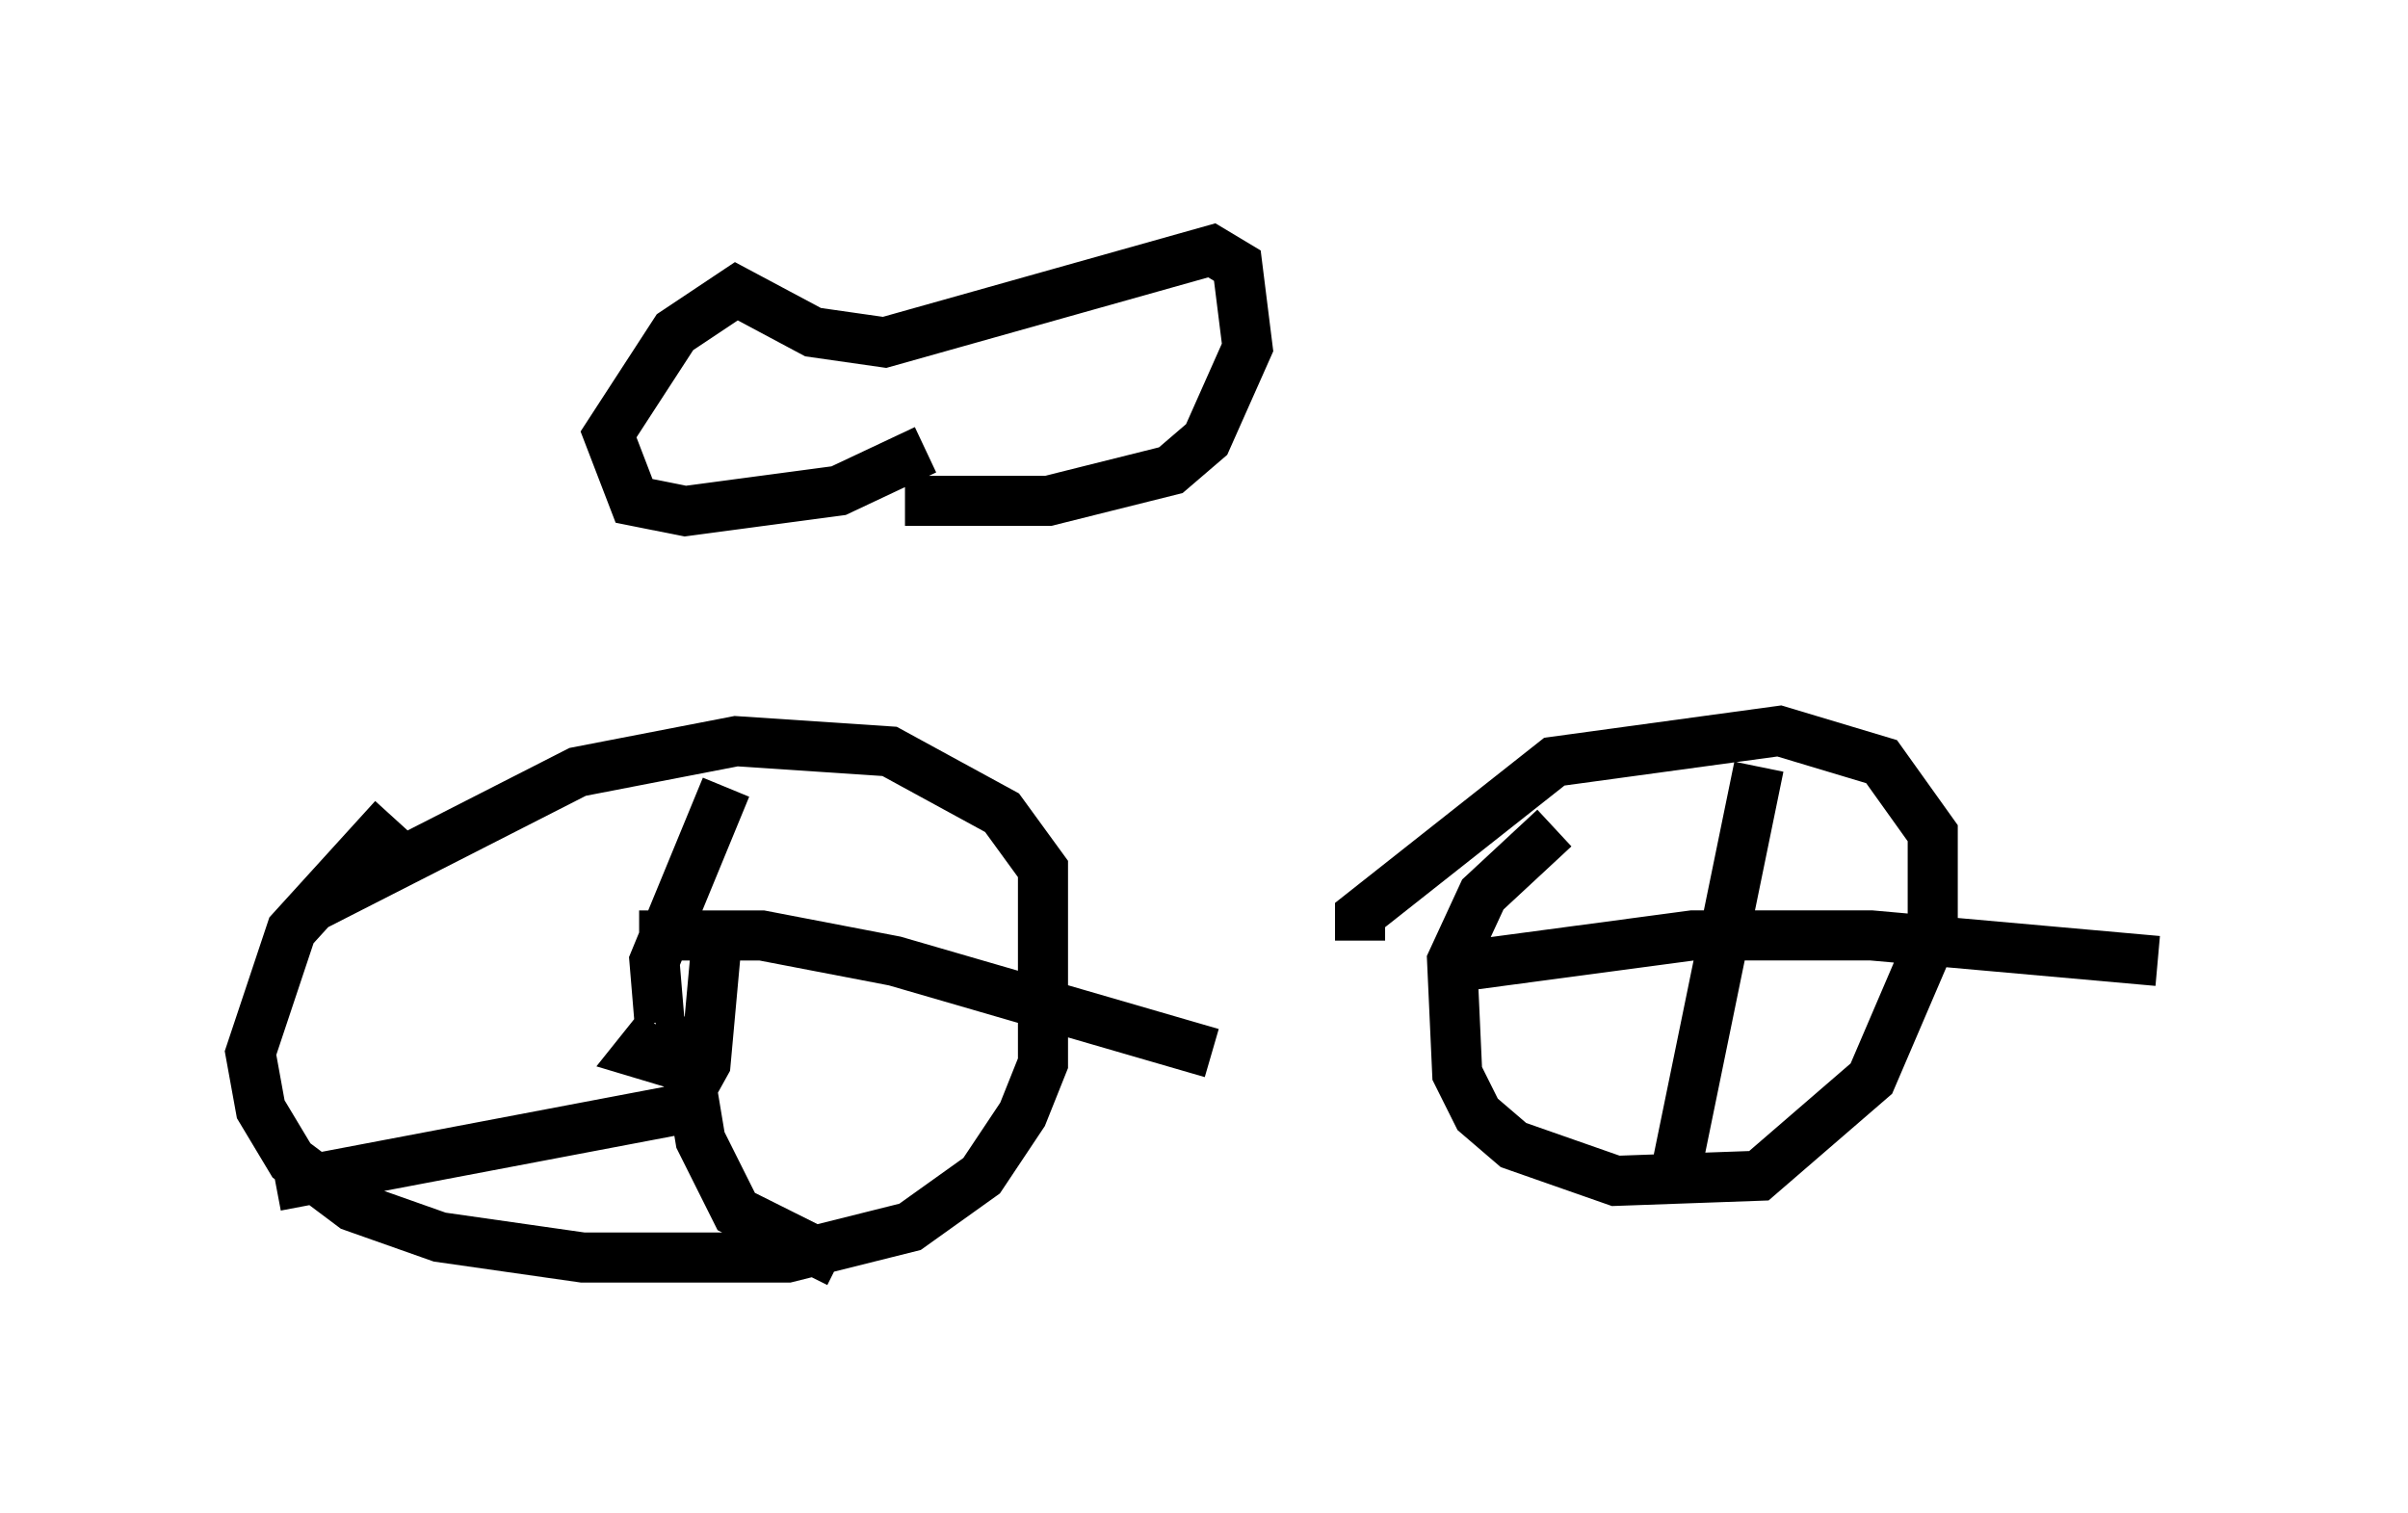 <?xml version="1.0" encoding="utf-8" ?>
<svg baseProfile="full" height="30.213" version="1.1" width="48.078" xmlns="http://www.w3.org/2000/svg" xmlns:ev="http://www.w3.org/2001/xml-events" xmlns:xlink="http://www.w3.org/1999/xlink"><defs /><rect fill="white" height="30.213" width="48.078" x="0" y="0" /><path d="M6.327, 18.475 m0.0, -0.408 l5.206, -2.654 3.165, -0.613 l3.063, 0.204 2.246, 1.225 l0.817, 1.123 0.0, 3.879 l-0.408, 1.021 -0.817, 1.225 l-1.429, 1.021 -2.45, 0.613 l-4.083, 0.0 -2.858, -0.408 l-1.735, -0.613 -1.225, -0.919 l-0.613, -1.021 -0.204, -1.123 l0.817, -2.45 2.042, -2.246 m5.921, 5.002 l-1.021, -0.306 0.408, -0.51 m0.0, -0.102 l-0.102, -1.225 1.429, -3.471 m-0.204, 3.267 l-0.204, 2.246 -0.51, 0.919 l-8.065, 1.531 m7.248, -5.002 l2.45, 0.0 2.654, 0.51 l6.329, 1.838 m-10.617, -0.715 l0.408, 2.45 0.715, 1.429 l2.042, 1.021 m10.413, -6.431 l0.0, -0.51 3.879, -3.063 l4.492, -0.613 2.042, 0.613 l1.021, 1.429 0.0, 2.042 l-1.225, 2.858 -2.246, 1.94 l-2.858, 0.102 -2.042, -0.715 l-0.715, -0.613 -0.408, -0.817 l-0.102, -2.246 0.613, -1.327 l1.429, -1.327 m4.083, -1.225 l-1.633, 7.963 m-4.288, -3.981 l4.594, -0.613 3.573, 0.0 l5.717, 0.51 m-24.602, -10.208 l-1.735, 0.817 -3.063, 0.408 l-1.021, -0.204 -0.51, -1.327 l1.327, -2.042 1.225, -0.817 l1.531, 0.817 1.429, 0.204 l6.533, -1.838 0.51, 0.306 l0.204, 1.633 -0.817, 1.838 l-0.715, 0.613 -2.45, 0.613 l-2.858, 0.0 " fill="none" stroke="black" stroke-width="1" /></svg>